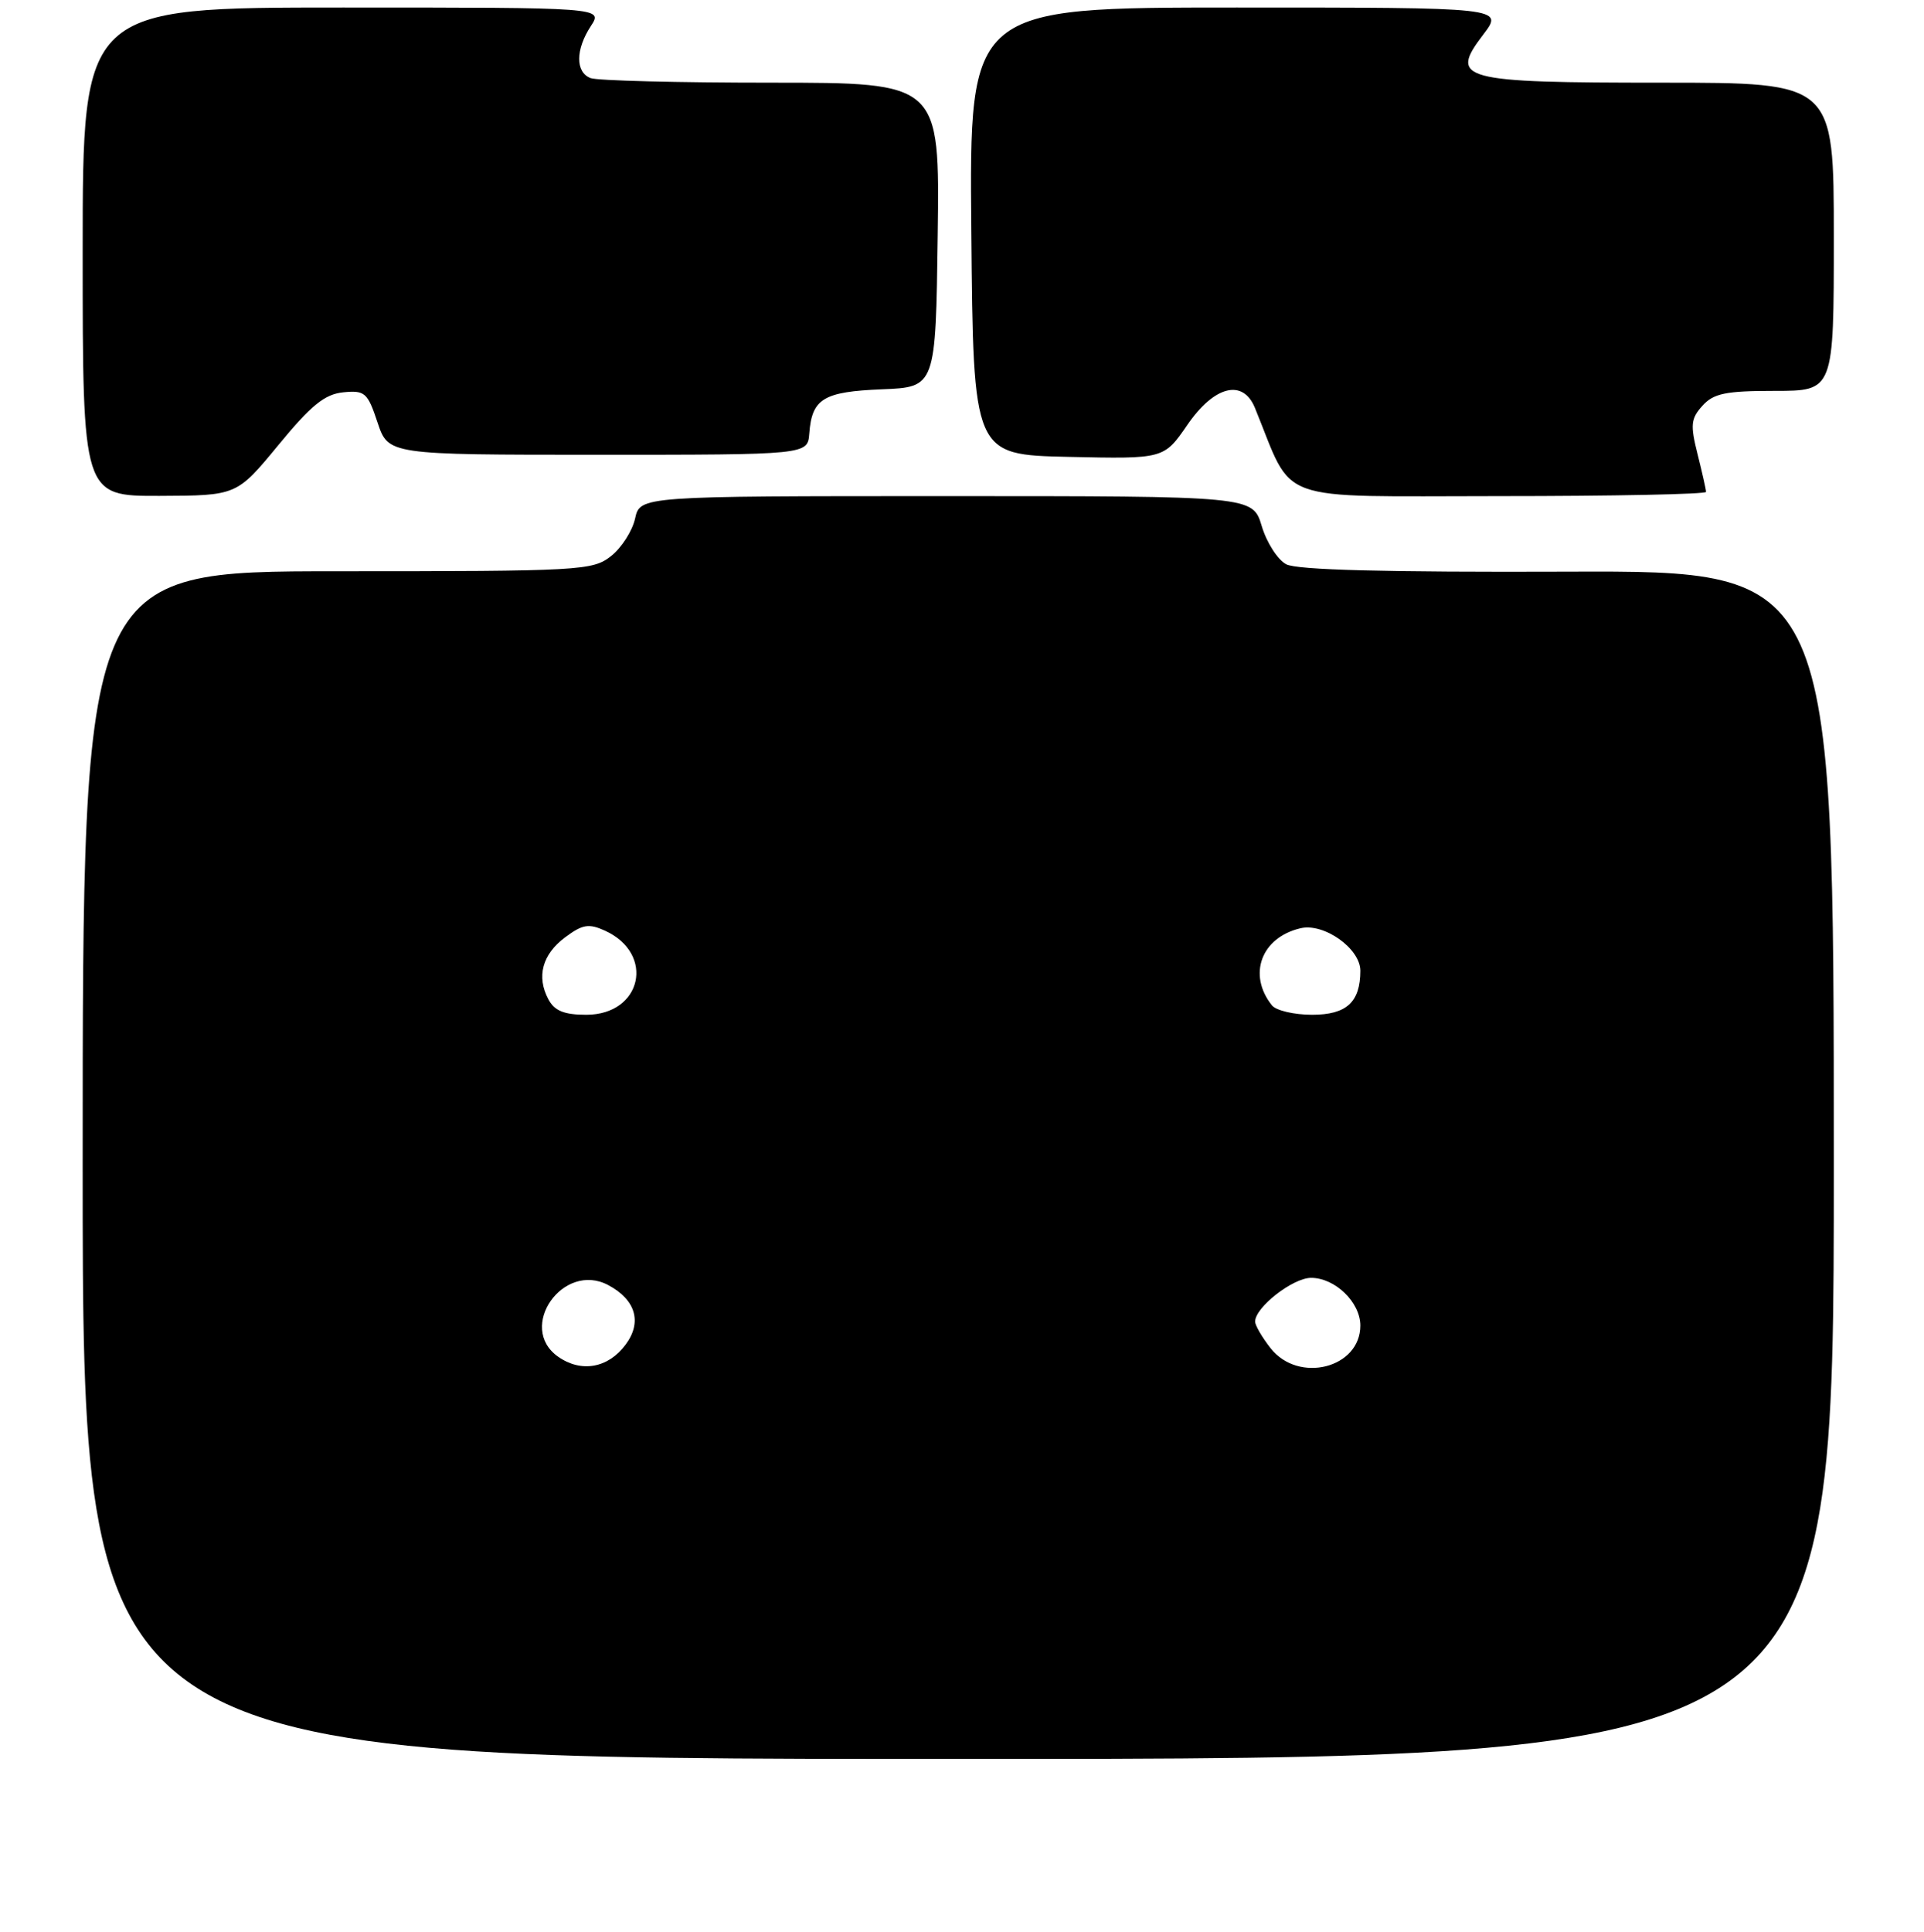 <?xml version="1.0" encoding="UTF-8" standalone="no"?>
<!DOCTYPE svg PUBLIC "-//W3C//DTD SVG 1.1//EN" "http://www.w3.org/Graphics/SVG/1.1/DTD/svg11.dtd" >
<svg xmlns="http://www.w3.org/2000/svg" xmlns:xlink="http://www.w3.org/1999/xlink" version="1.1" viewBox="0 0 256 257">
 <g >
 <path fill="currentColor"
d=" M 244.00 154.96 C 244.00 75.92 244.00 75.92 208.60 76.05 C 184.41 76.14 172.55 75.83 171.14 75.07 C 170.00 74.47 168.53 72.17 167.88 69.98 C 166.68 66.00 166.68 66.00 125.92 66.00 C 85.16 66.00 85.16 66.00 84.50 68.99 C 84.14 70.63 82.70 72.88 81.29 73.99 C 78.84 75.91 77.28 76.00 44.87 76.00 C 11.00 76.00 11.00 76.00 11.00 155.00 C 11.00 234.00 11.00 234.00 127.50 234.00 C 244.00 234.00 244.00 234.00 244.00 154.96 Z  M 37.03 59.22 C 41.40 53.90 43.21 52.44 45.68 52.19 C 48.55 51.91 48.91 52.22 50.23 56.19 C 51.67 60.50 51.67 60.50 79.56 60.50 C 107.46 60.50 107.46 60.50 107.68 57.67 C 108.03 53.03 109.55 52.11 117.34 51.79 C 124.50 51.50 124.50 51.50 124.77 31.25 C 125.04 11.00 125.04 11.00 102.60 11.00 C 90.26 11.00 79.45 10.73 78.58 10.39 C 76.55 9.61 76.56 6.60 78.62 3.46 C 80.23 1.00 80.23 1.00 45.62 1.00 C 11.00 1.00 11.00 1.00 11.00 33.50 C 11.00 66.00 11.00 66.00 21.25 65.97 C 31.50 65.93 31.50 65.93 37.03 59.22 Z  M 227.00 65.44 C 227.00 65.14 226.49 62.87 225.87 60.41 C 224.89 56.52 224.98 55.68 226.53 53.97 C 228.01 52.33 229.62 52.00 236.15 52.00 C 244.00 52.00 244.00 52.00 244.00 31.50 C 244.00 11.00 244.00 11.00 221.19 11.00 C 194.26 11.00 192.78 10.60 197.35 4.61 C 200.10 1.00 200.10 1.00 164.54 1.00 C 128.97 1.00 128.97 1.00 129.24 30.75 C 129.50 60.50 129.50 60.50 142.18 60.78 C 154.86 61.06 154.86 61.06 157.98 56.53 C 161.56 51.32 165.37 50.36 166.97 54.25 C 172.26 67.17 169.04 66.00 199.44 66.00 C 214.60 66.00 227.00 65.75 227.00 65.44 Z  M 74.25 180.48 C 68.74 176.58 74.95 167.76 80.94 170.97 C 84.59 172.92 85.46 175.90 83.25 178.87 C 80.92 182.02 77.33 182.65 74.25 180.48 Z  M 169.07 179.37 C 167.93 177.92 167.00 176.32 167.00 175.82 C 167.00 173.92 172.02 170.00 174.45 170.00 C 177.64 170.00 181.00 173.25 181.00 176.35 C 181.00 182.01 172.79 184.09 169.07 179.37 Z  M 72.97 132.95 C 71.35 129.92 72.15 126.96 75.22 124.68 C 77.51 122.97 78.35 122.84 80.49 123.81 C 87.22 126.88 85.42 135.00 78.01 135.00 C 75.06 135.00 73.79 134.48 72.97 132.95 Z  M 169.24 133.75 C 165.98 129.67 167.81 124.72 173.04 123.49 C 176.16 122.75 181.00 126.19 181.00 129.14 C 181.00 133.32 179.16 135.00 174.59 135.00 C 172.20 135.00 169.79 134.44 169.24 133.75 Z "/>
</g>
</svg>